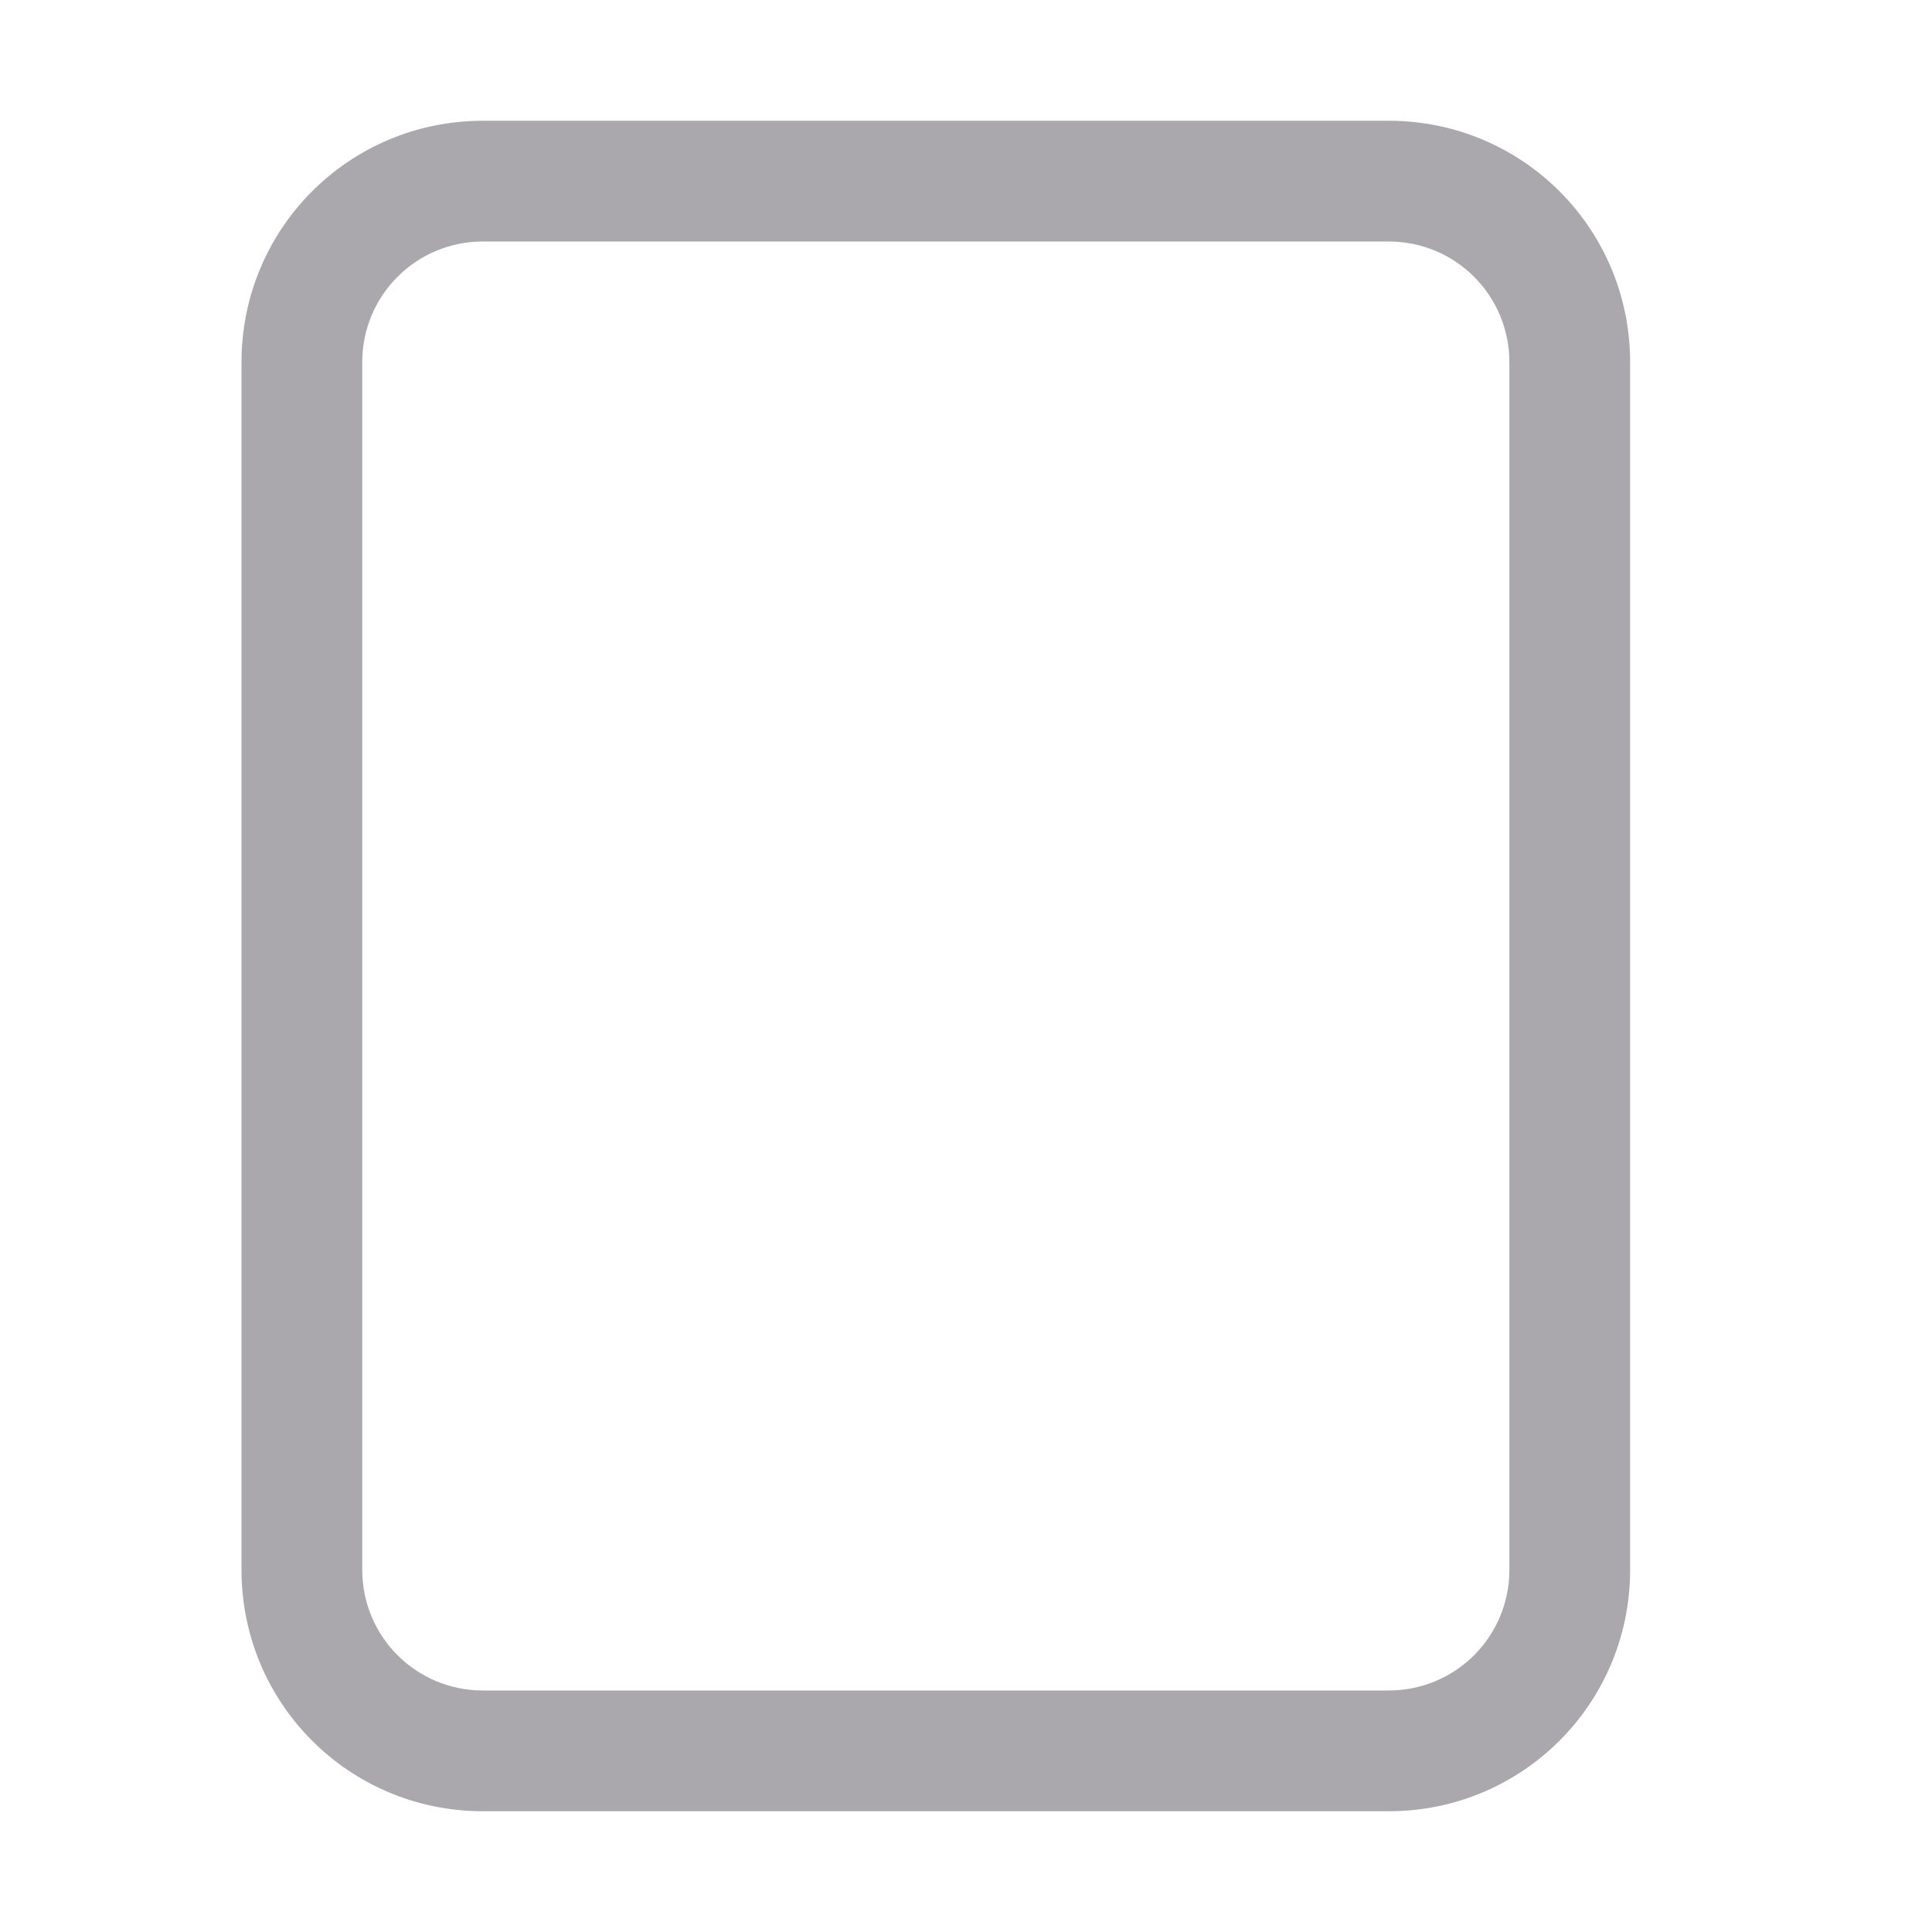 <svg viewBox="0 0 32 32" xmlns="http://www.w3.org/2000/svg"><path d="m8 2c-2.216 0-4 1.784-4 4v20c0 2.216 1.784 4 4 4h15c2.216 0 4-1.784 4-4v-20c0-2.216-1.784-4-4-4zm0 2h15c1.108 0 2 .892 2 2v20c0 1.108-.892 2-2 2h-15c-1.108 0-2-.892-2-2v-20c0-1.108.892-2 2-2z" fill="#aaa8ac"/></svg>